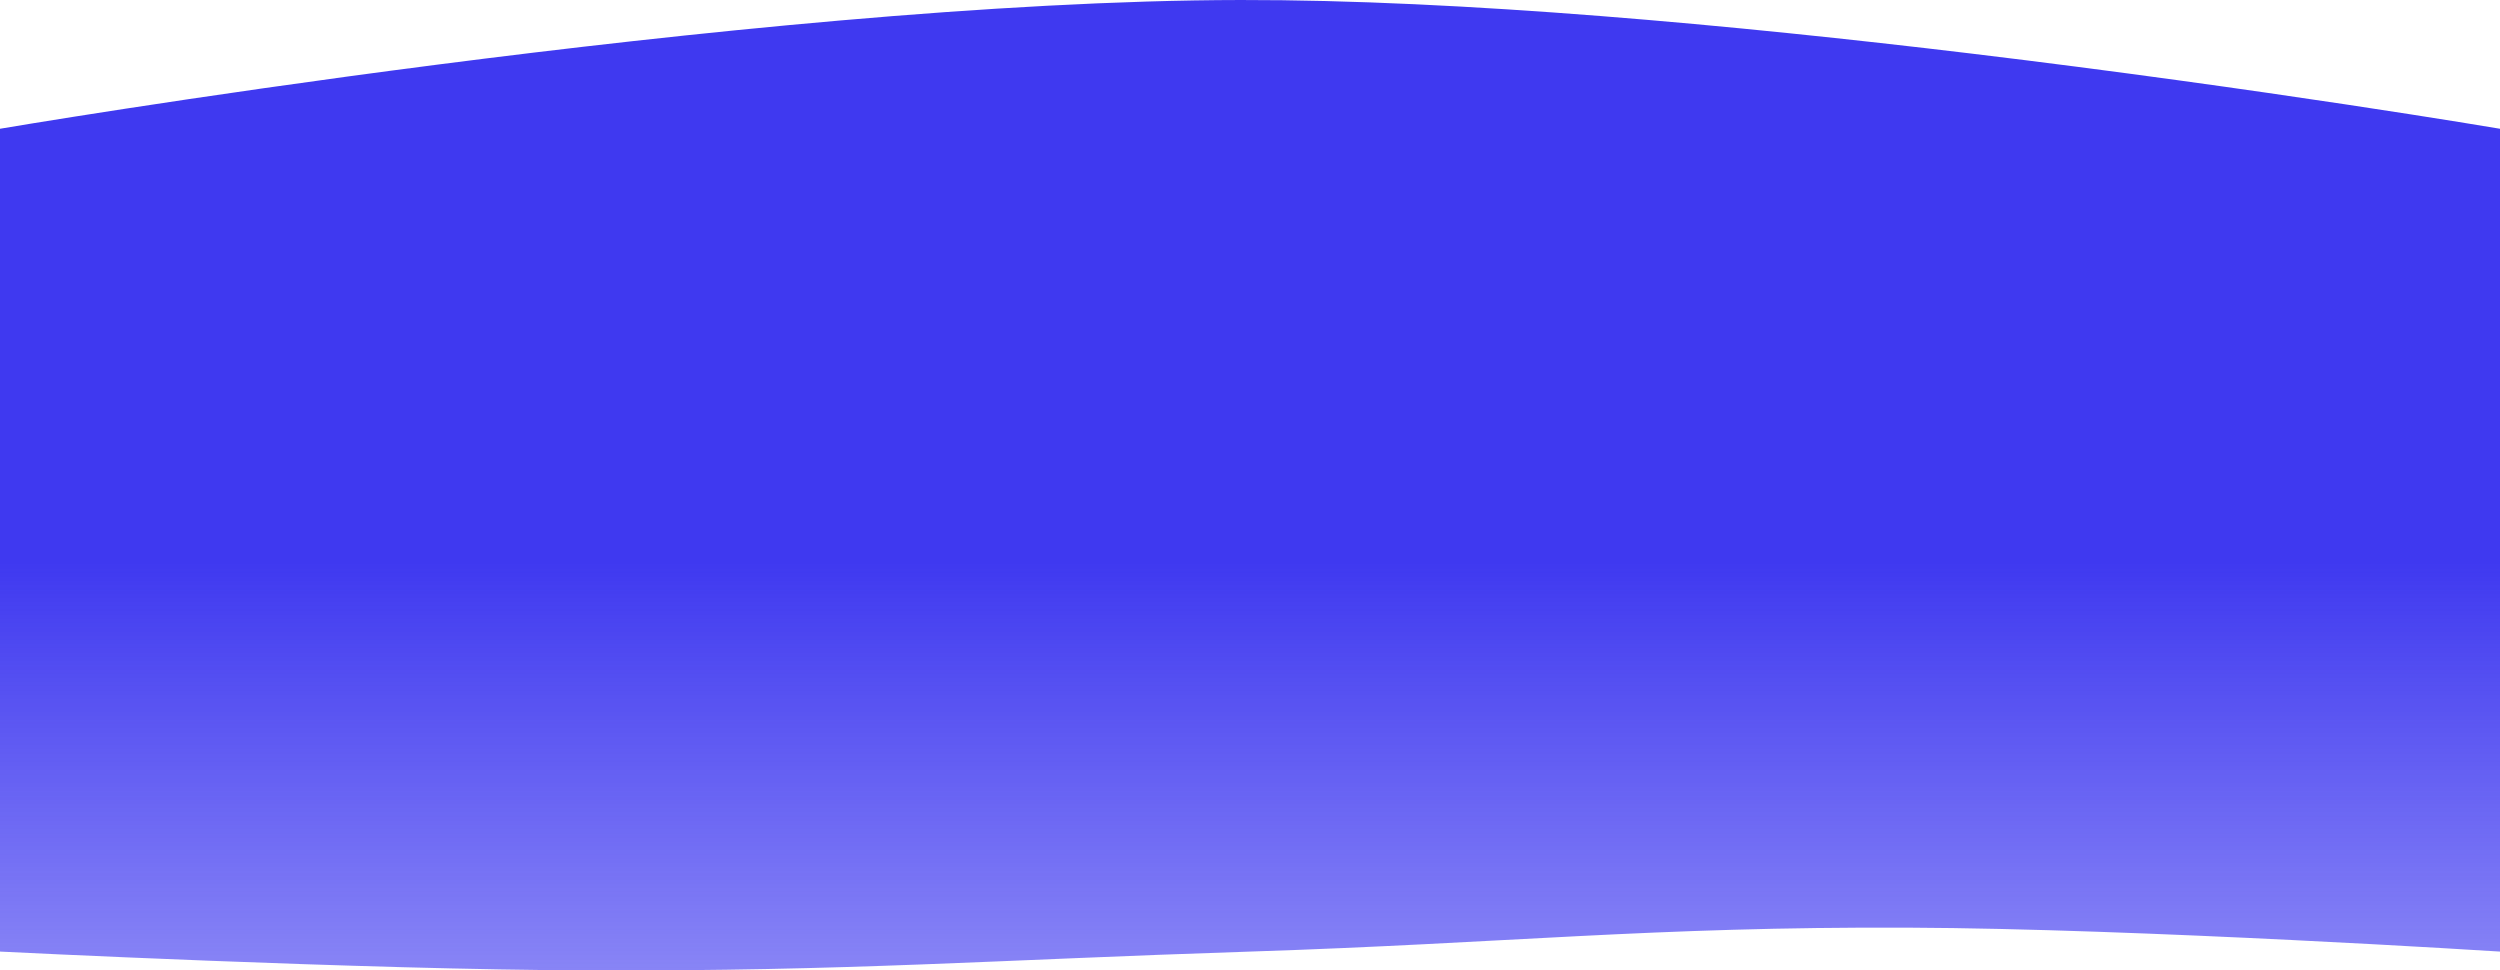 <svg width="1440" height="559" viewBox="0 0 1440 559" fill="none" xmlns="http://www.w3.org/2000/svg">
<path d="M714.616 0.002C433.262 0.428 0 74.167 0 74.167V548.114C0 548.114 207.735 558.551 341 558.976C489.095 559.448 572.016 552.926 720 548.114C868.037 543.3 950.853 533.728 1099 534.327C1232.32 534.867 1440 548.114 1440 548.114V74.167C1440 74.167 1304.45 51.179 1135 30.799C999.205 14.466 841.638 -0.191 714.616 0.002Z" fill="url(#paint0_linear_27_174)"/>
<defs>
<linearGradient id="paint0_linear_27_174" x1="720" y1="0" x2="720" y2="941.5" gradientUnits="userSpaceOnUse">
<stop offset="0.344" stop-color="#3F39F0"/>
<stop offset="1" stop-color="#3F39F0" stop-opacity="0"/>
</linearGradient>
</defs>
</svg>
